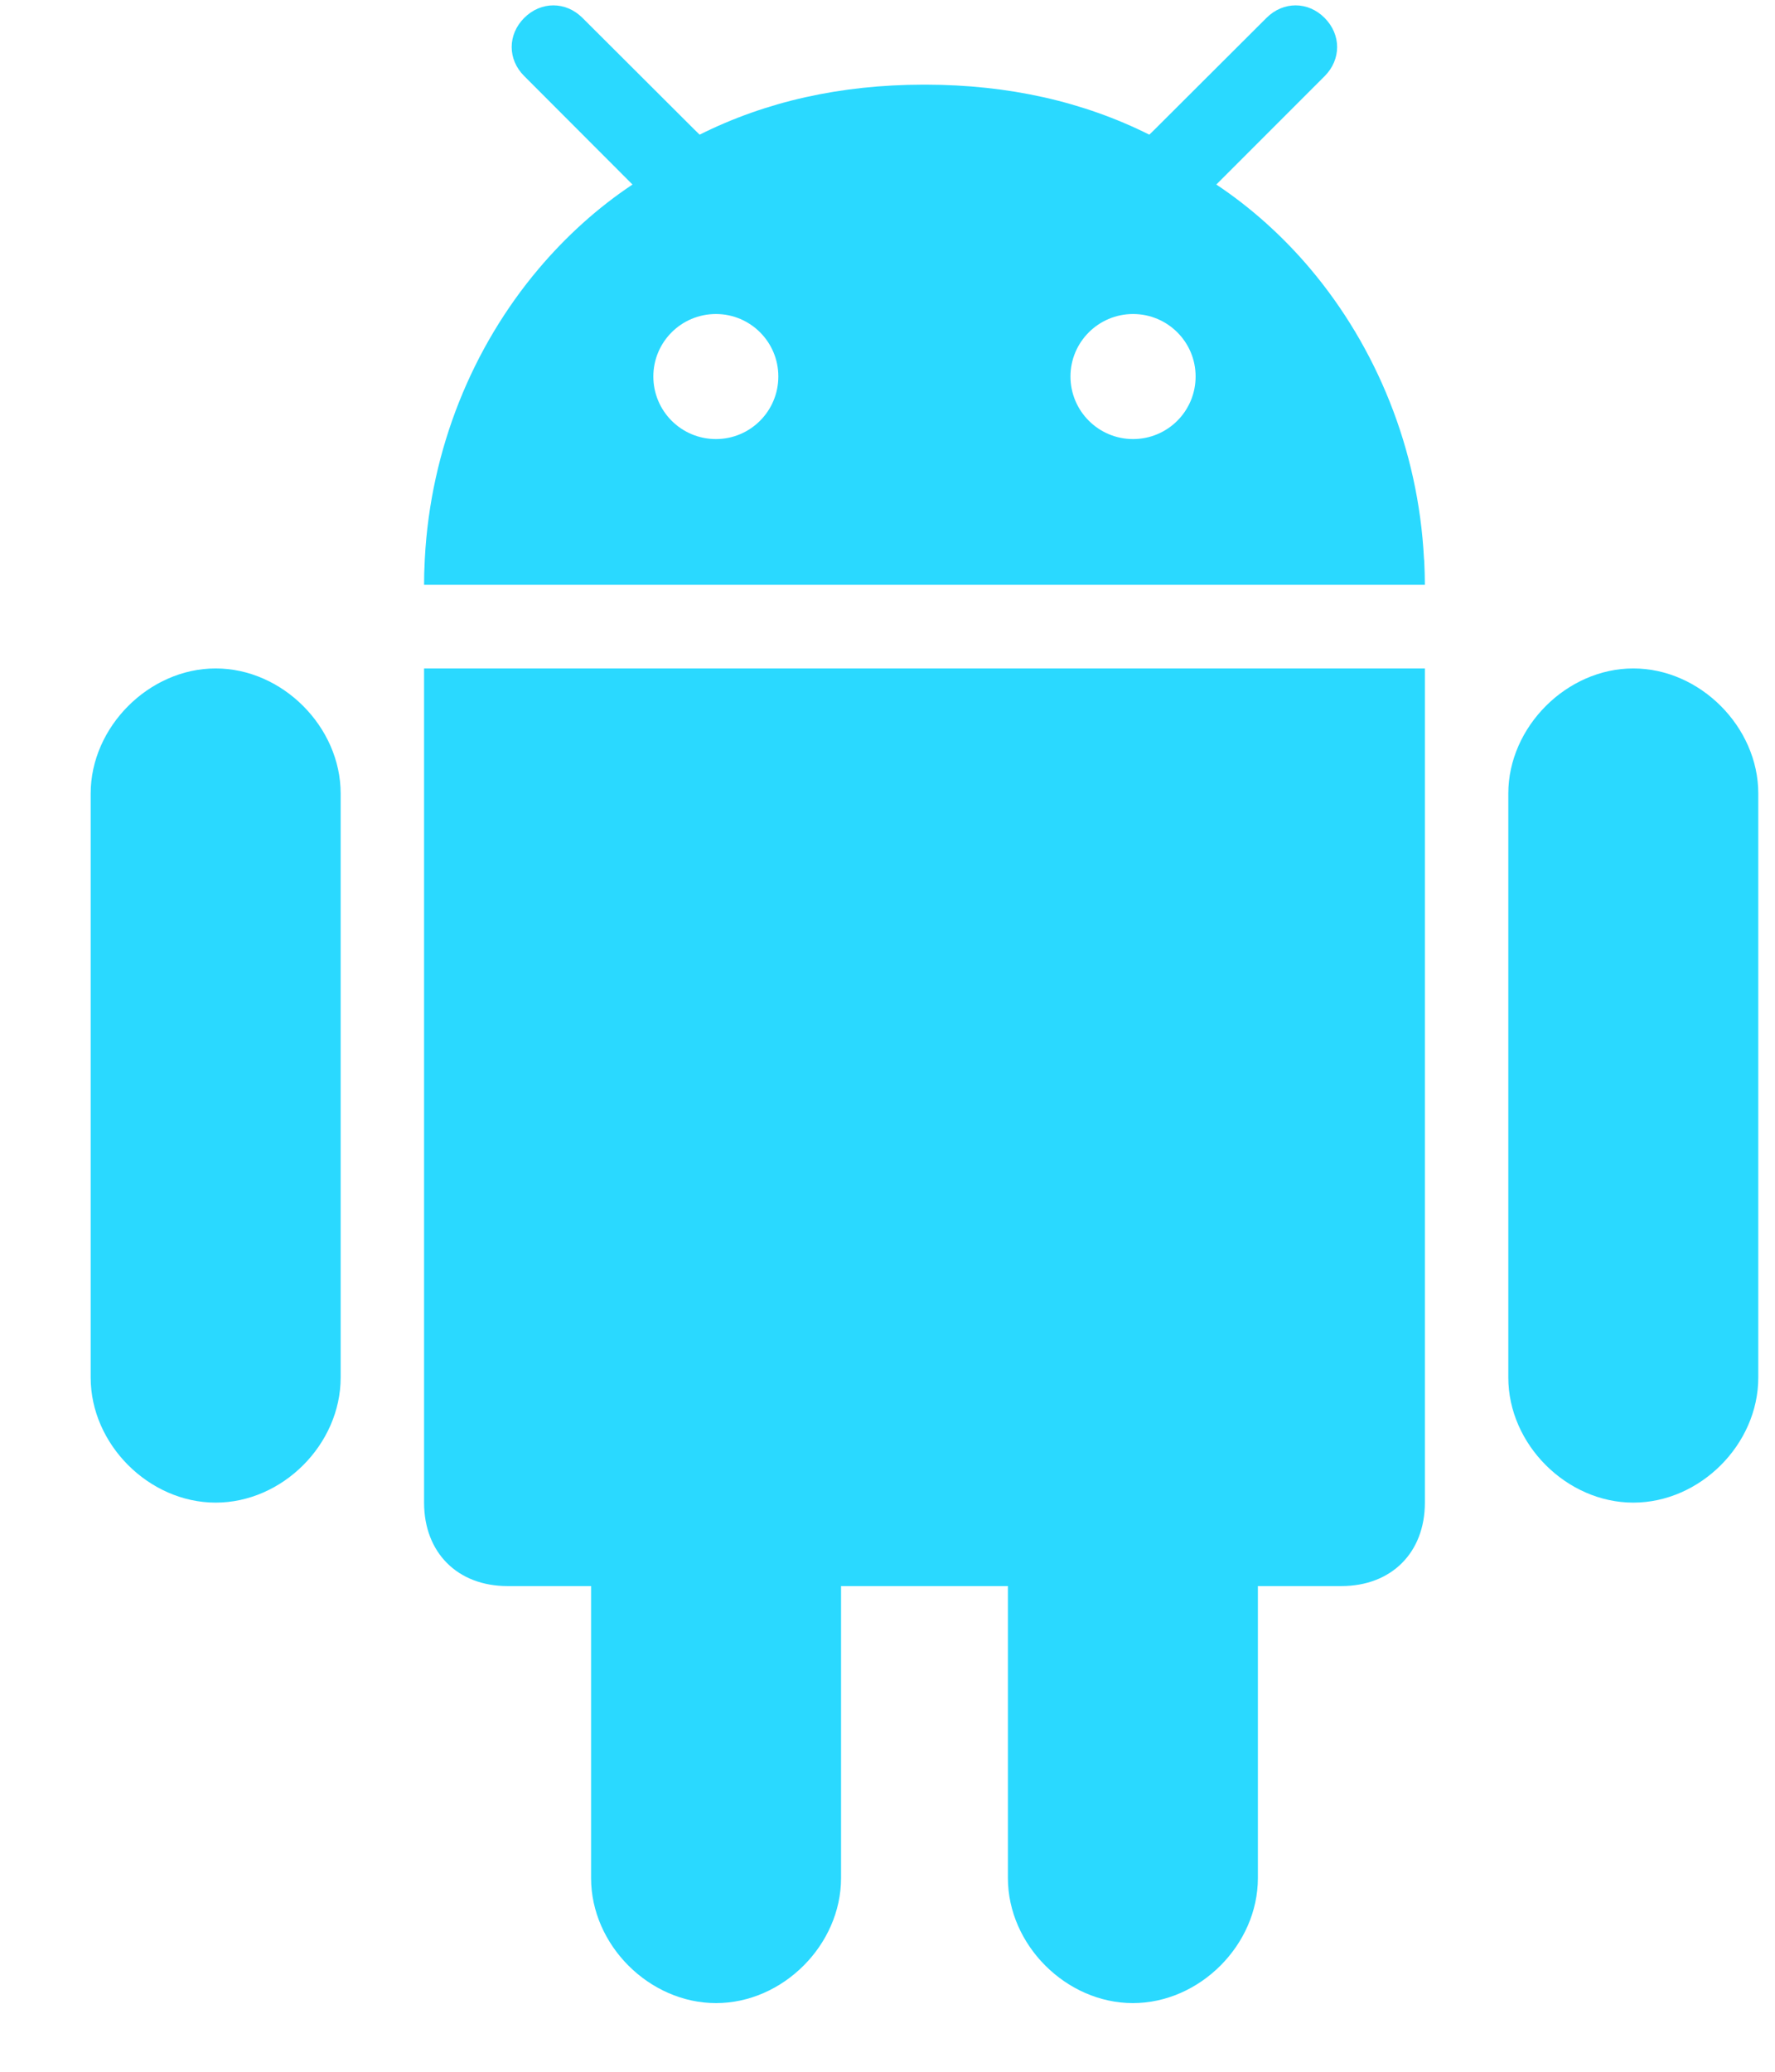 <svg width="12" height="14" viewBox="0 0 12 14" fill="none" xmlns="http://www.w3.org/2000/svg">
<path d="M7.659 13.536C8.11 13.536 8.504 13.143 8.504 12.691V10.718H9.068C9.407 10.718 9.633 10.492 9.633 10.154V4.517H2.867V10.154C2.867 10.492 3.093 10.718 3.431 10.718H3.996V12.691C3.996 13.143 4.389 13.536 4.841 13.536C5.292 13.536 5.686 13.143 5.686 12.691V10.718H6.814V12.691C6.814 13.143 7.208 13.536 7.659 13.536Z" fill="#2AD9FF"/>
<path d="M11.042 10.154C11.494 10.154 11.887 9.76 11.887 9.309V5.362C11.887 4.913 11.494 4.517 11.042 4.517C10.591 4.517 10.197 4.913 10.197 5.362V9.309C10.197 9.76 10.591 10.154 11.042 10.154Z" fill="#2AD9FF"/>
<path d="M1.458 10.154C1.91 10.154 2.303 9.76 2.303 9.309V5.362C2.303 4.913 1.91 4.517 1.458 4.517C1.007 4.517 0.613 4.913 0.613 5.362V9.309C0.613 9.76 1.007 10.154 1.458 10.154Z" fill="#2AD9FF"/>
<path d="M8.955 0.121C8.843 0.008 8.675 0.008 8.562 0.121L7.805 0.876L7.77 0.91C7.322 0.686 6.818 0.573 6.258 0.572C6.255 0.572 6.253 0.572 6.25 0.572H6.25C6.247 0.572 6.244 0.572 6.242 0.572C5.681 0.573 5.178 0.686 4.73 0.91L4.695 0.876L3.938 0.121C3.825 0.008 3.657 0.008 3.544 0.121C3.431 0.234 3.431 0.402 3.544 0.514L4.276 1.247C4.04 1.404 3.827 1.597 3.641 1.817C3.195 2.345 2.911 3.032 2.872 3.776C2.872 3.784 2.871 3.792 2.871 3.8C2.868 3.85 2.867 3.901 2.867 3.952H9.633C9.633 3.901 9.631 3.85 9.629 3.8C9.629 3.792 9.628 3.784 9.627 3.776C9.589 3.032 9.304 2.345 8.859 1.817C8.673 1.597 8.459 1.404 8.223 1.247L8.955 0.515C9.068 0.402 9.068 0.234 8.955 0.121ZM4.84 2.967C4.606 2.967 4.417 2.778 4.417 2.544C4.417 2.311 4.606 2.122 4.84 2.122C5.073 2.122 5.262 2.311 5.262 2.544C5.262 2.778 5.073 2.967 4.84 2.967ZM7.66 2.967C7.427 2.967 7.237 2.778 7.237 2.544C7.237 2.311 7.427 2.122 7.66 2.122C7.894 2.122 8.083 2.311 8.083 2.544C8.083 2.778 7.894 2.967 7.66 2.967Z" fill="#2AD9FF"/>
</svg>
